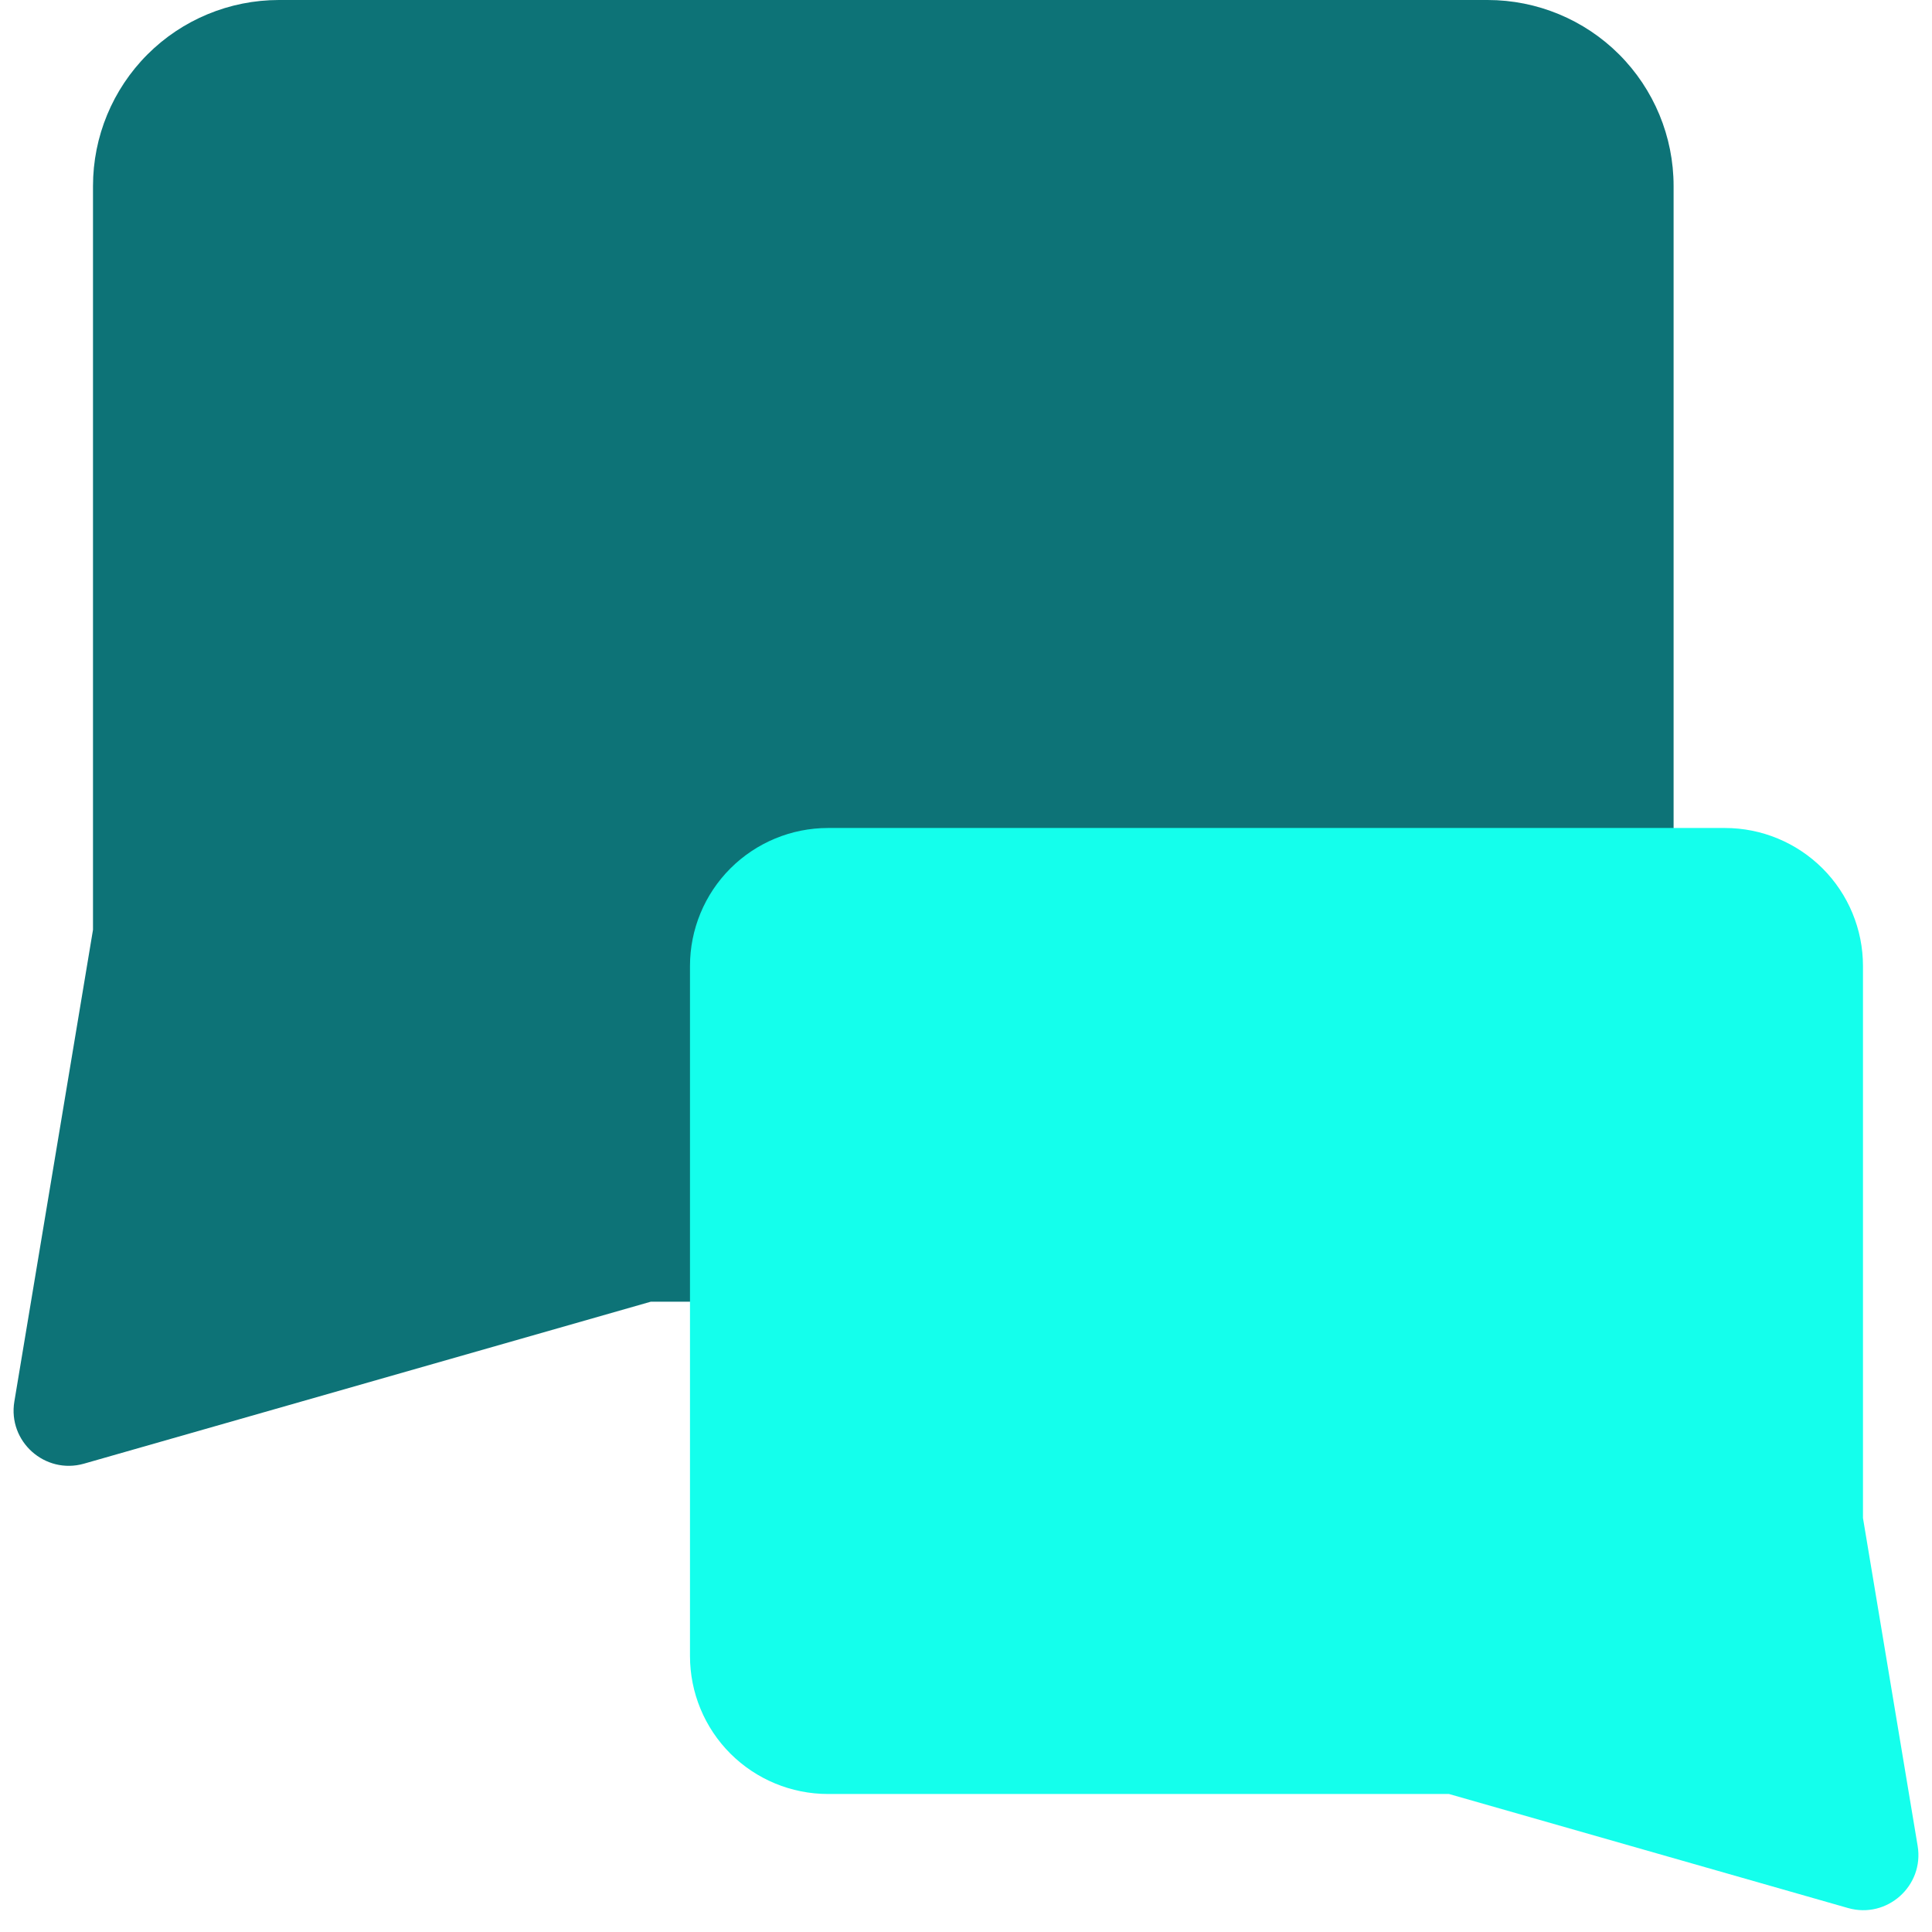 <svg width="44" height="44" viewBox="0 0 44 44" fill="none" xmlns="http://www.w3.org/2000/svg">
<g clip-path="url(#clip0_109_2091)">
<path d="M14.823 29.645L1.913 33.334C1.025 33.587 0.175 32.829 0.327 31.918L2.118 21.175V4.235C2.118 3.112 2.564 2.035 3.358 1.24C4.152 0.446 5.23 0 6.353 0H33.88C35.003 0 36.081 0.446 36.875 1.24C37.669 2.035 38.115 3.112 38.115 4.235V25.41C38.115 26.533 37.669 27.61 36.875 28.404C36.081 29.199 35.003 29.645 33.88 29.645H14.823Z" fill="#0D7377"/>
<path d="M33 40.857L42.087 43.454C42.975 43.708 43.825 42.949 43.673 42.038L42.428 34.572V22C42.428 21.167 42.097 20.367 41.508 19.778C40.918 19.189 40.119 18.857 39.285 18.857H18.857C18.023 18.857 17.224 19.189 16.634 19.778C16.045 20.367 15.714 21.167 15.714 22V37.715C15.714 38.548 16.045 39.348 16.634 39.937C17.224 40.526 18.023 40.857 18.857 40.857H33Z" fill="#14FFEC"/>
</g>
<defs>
<clipPath id="clip0_109_2091">
<rect width="44" height="44" fill="white"/>
</clipPath>
</defs>
</svg>
